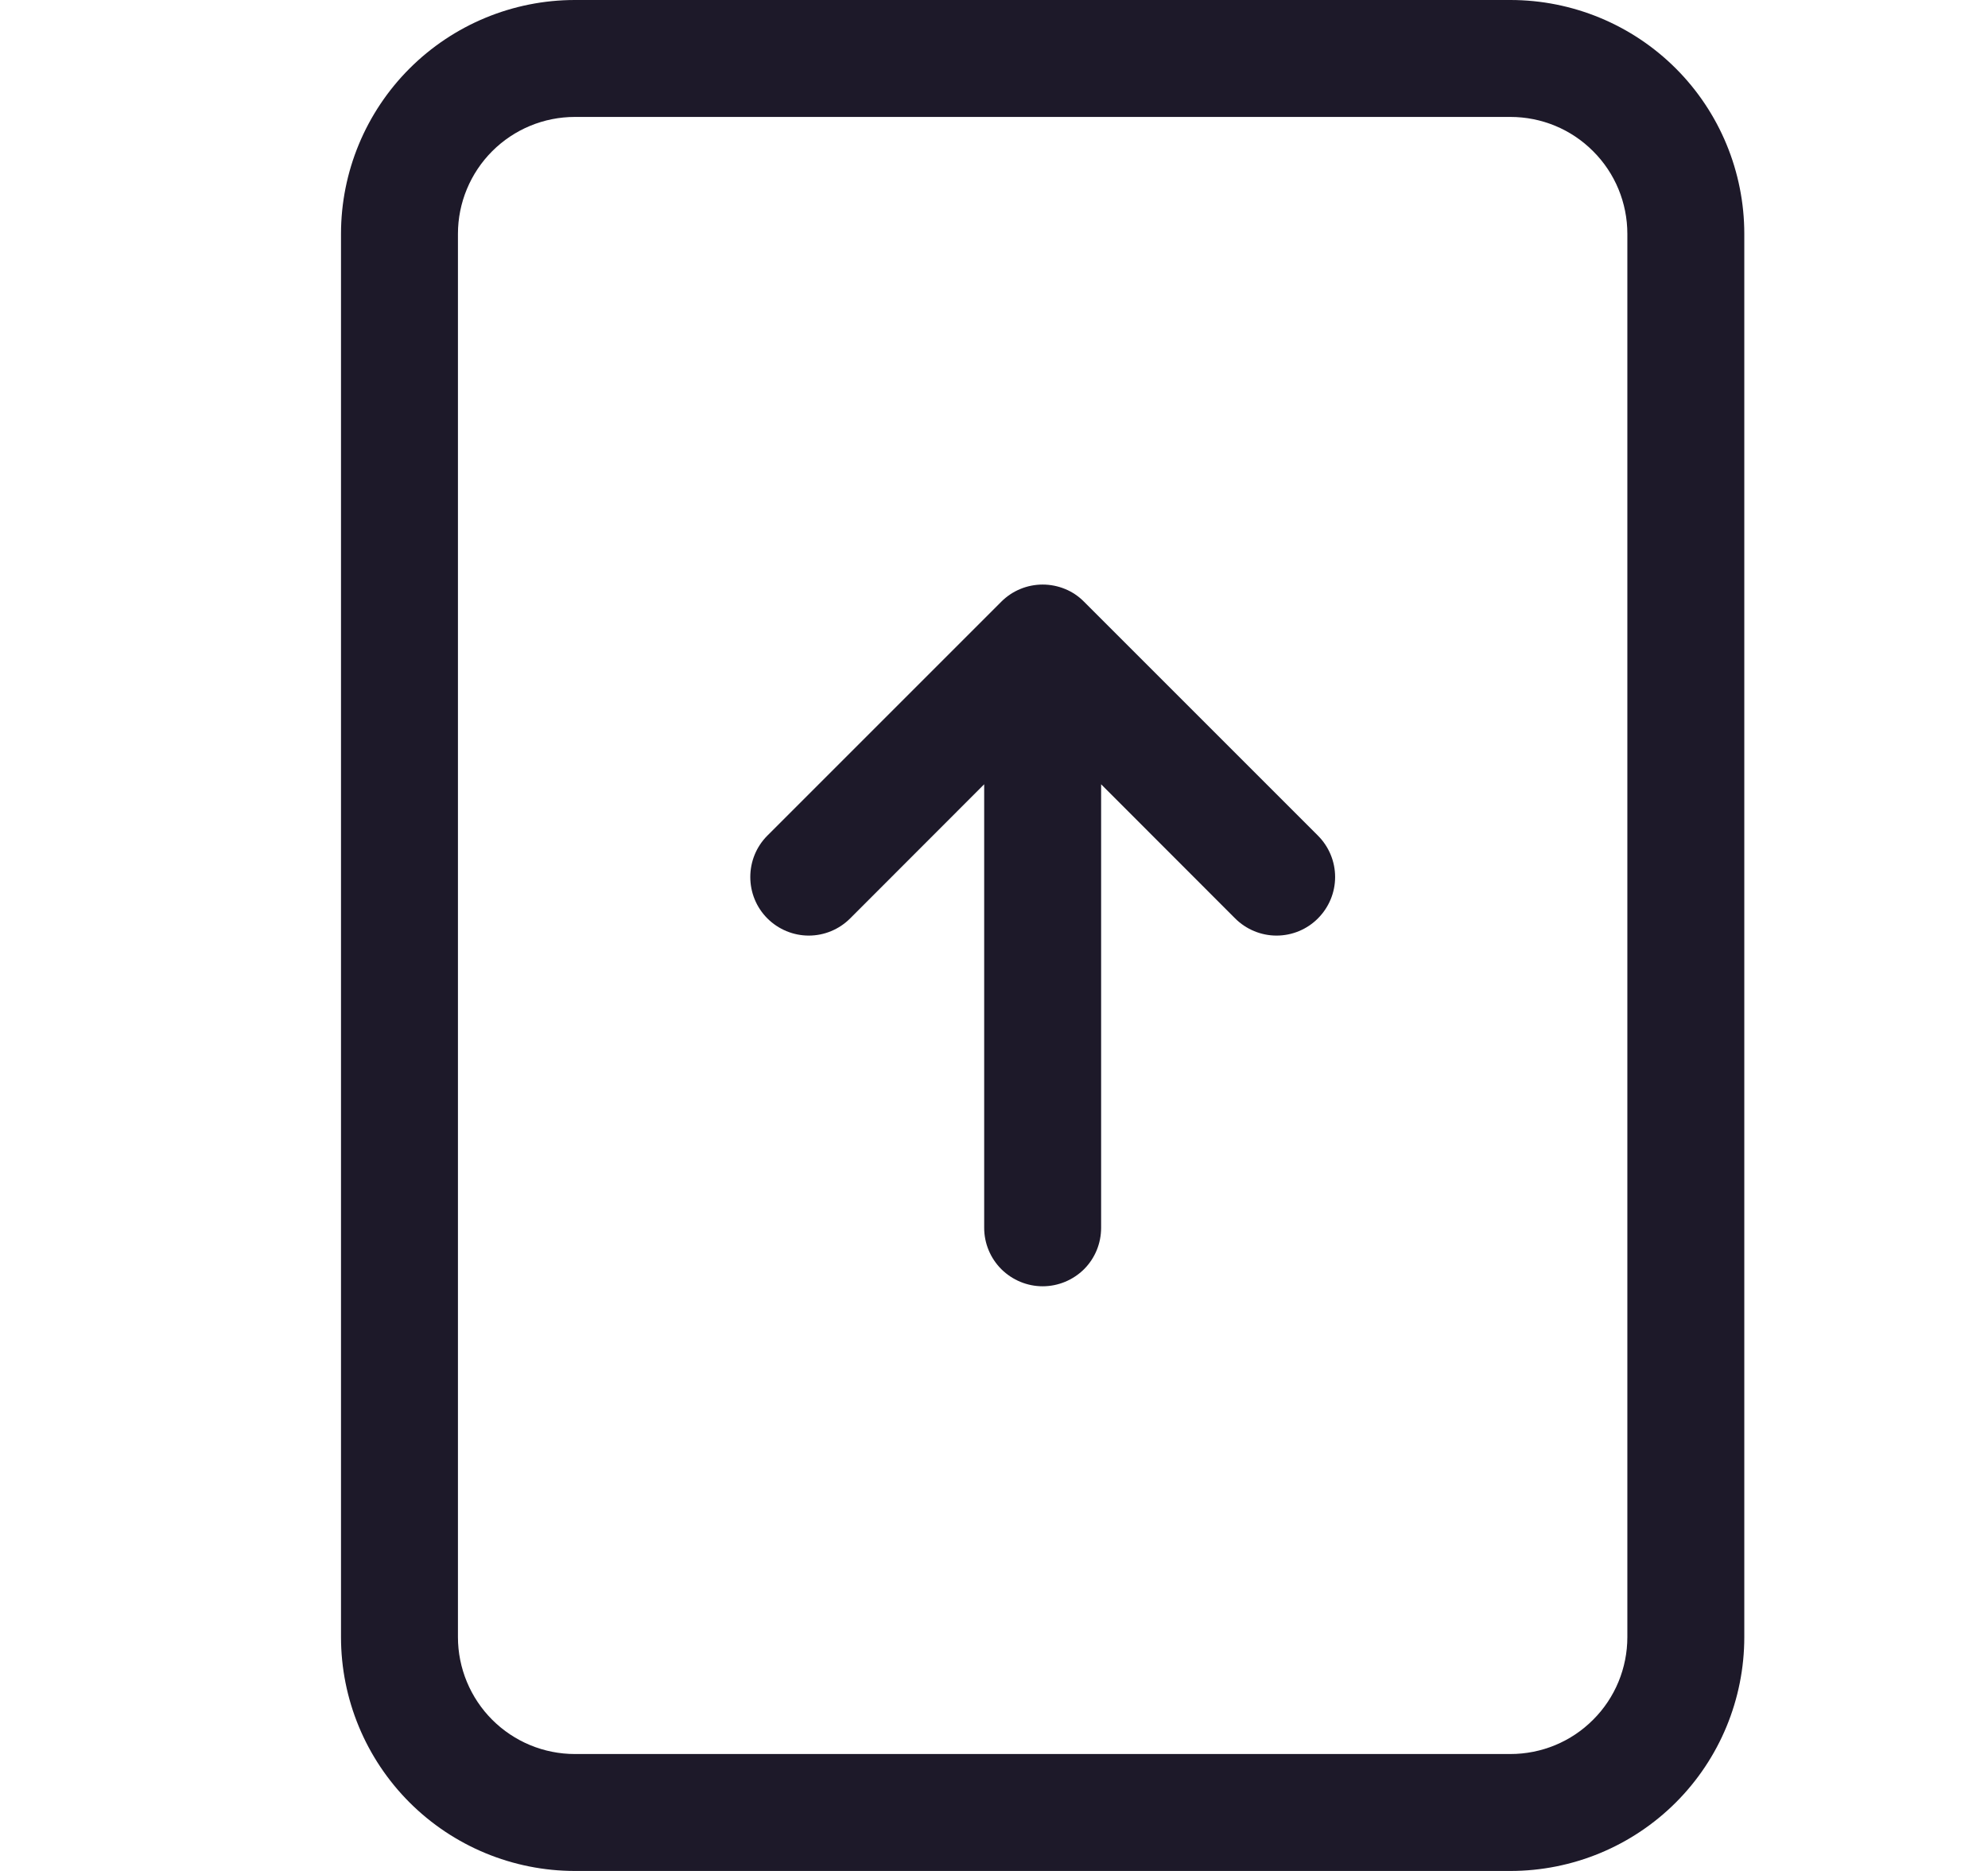 <svg width="17" height="16" viewBox="0 0 17 16" fill="none" xmlns="http://www.w3.org/2000/svg">
<g clip-path="url(#clip0_16_125)">
<path d="M8.916 11C9.049 11 9.176 10.947 9.27 10.854C9.364 10.76 9.416 10.633 9.416 10.5V6.707L10.562 7.854C10.656 7.948 10.784 8.001 10.916 8.001C11.049 8.001 11.177 7.948 11.27 7.854C11.364 7.76 11.417 7.633 11.417 7.5C11.417 7.367 11.364 7.24 11.27 7.146L9.27 5.146C9.224 5.099 9.169 5.062 9.108 5.037C9.047 5.012 8.982 4.999 8.916 4.999C8.851 4.999 8.785 5.012 8.725 5.037C8.664 5.062 8.609 5.099 8.562 5.146L6.562 7.146C6.468 7.24 6.416 7.367 6.416 7.5C6.416 7.633 6.468 7.76 6.562 7.854C6.656 7.948 6.784 8.001 6.916 8.001C7.049 8.001 7.176 7.948 7.27 7.854L8.416 6.707V10.5C8.416 10.633 8.469 10.76 8.563 10.854C8.657 10.947 8.784 11 8.916 11Z" fill="#1D1929"/>
<path d="M4.916 0C4.386 0 3.877 0.211 3.502 0.586C3.127 0.961 2.916 1.47 2.916 2V14C2.916 14.53 3.127 15.039 3.502 15.414C3.877 15.789 4.386 16 4.916 16H12.916C13.447 16 13.956 15.789 14.331 15.414C14.706 15.039 14.916 14.53 14.916 14V2C14.916 1.47 14.706 0.961 14.331 0.586C13.956 0.211 13.447 0 12.916 0L4.916 0ZM4.916 1H12.916C13.182 1 13.436 1.105 13.623 1.293C13.811 1.48 13.916 1.735 13.916 2V14C13.916 14.265 13.811 14.52 13.623 14.707C13.436 14.895 13.182 15 12.916 15H4.916C4.651 15 4.397 14.895 4.209 14.707C4.022 14.52 3.916 14.265 3.916 14V2C3.916 1.735 4.022 1.48 4.209 1.293C4.397 1.105 4.651 1 4.916 1Z" fill="#1D1929"/>
</g>
<defs>
<clipPath id="clip0_16_125">
<rect width="16" height="16" fill="white" transform="translate(0.916)"/>
</clipPath>
</defs>
</svg>
